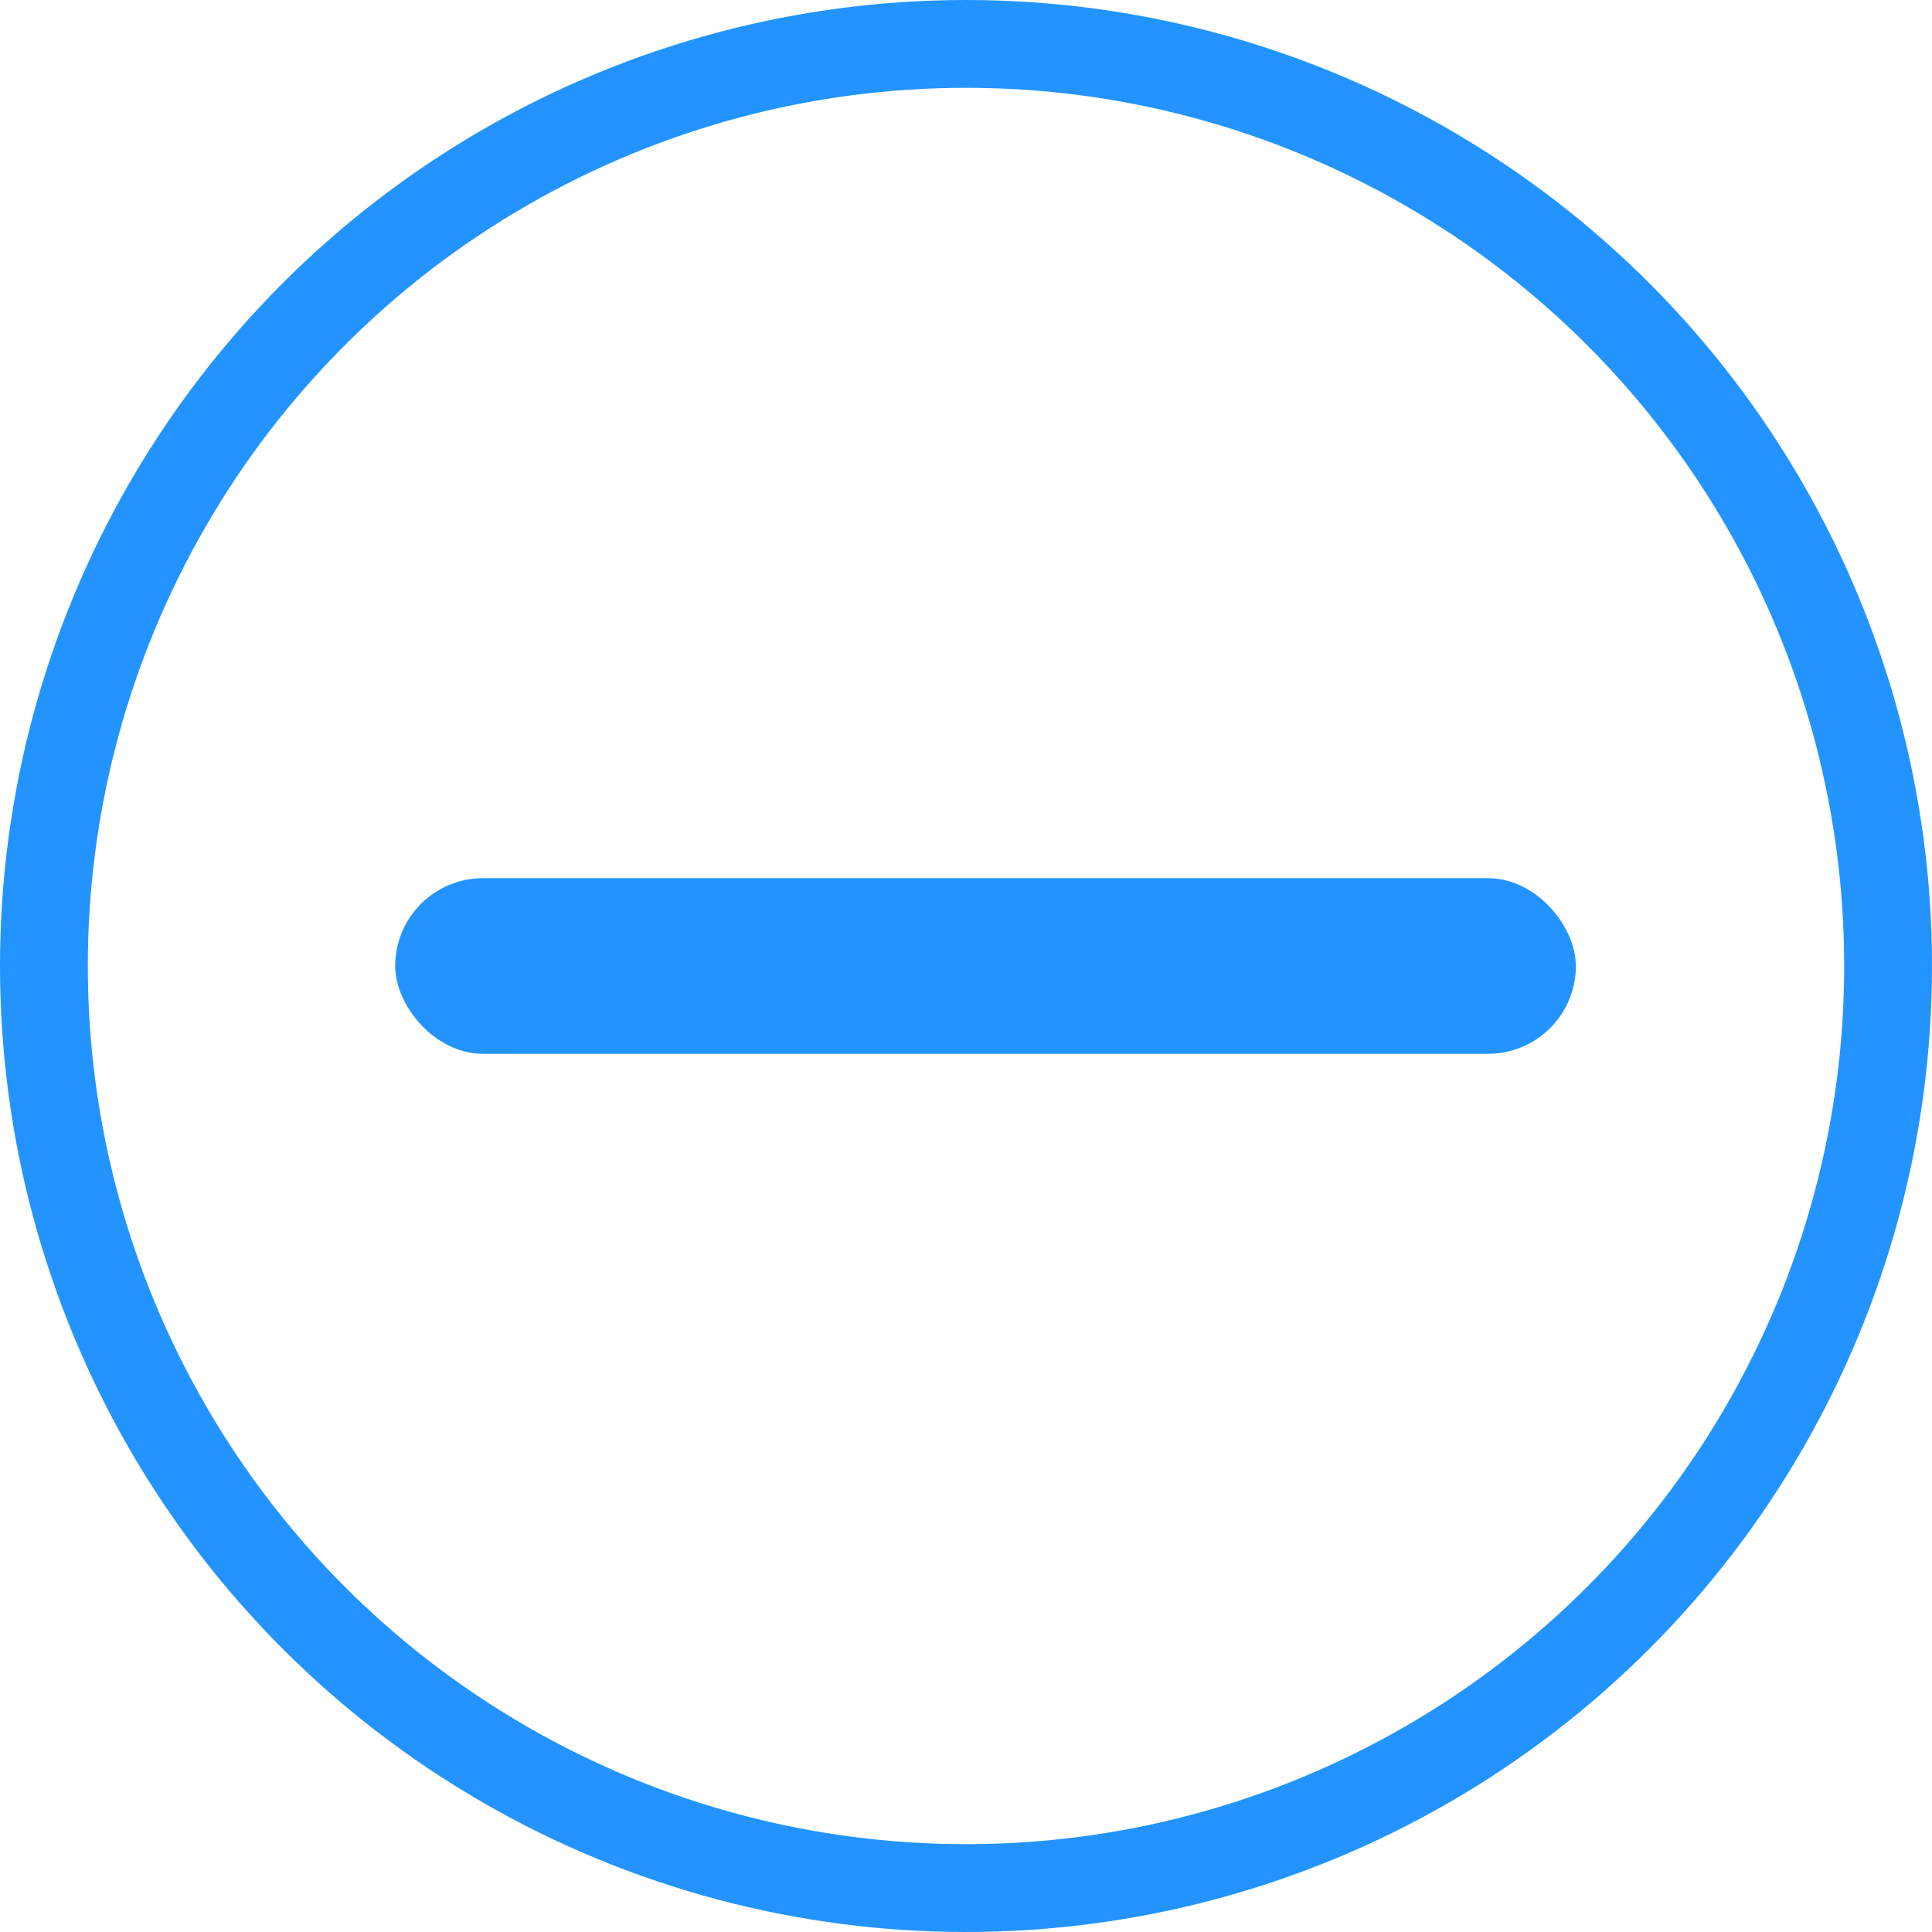 <?xml version="1.0" encoding="UTF-8"?>
<svg width="44px" height="44px" viewBox="0 0 44 44" version="1.1" xmlns="http://www.w3.org/2000/svg" xmlns:xlink="http://www.w3.org/1999/xlink">
    <!-- Generator: Sketch 52.5 (67469) - http://www.bohemiancoding.com/sketch -->
    <title>减</title>
    <desc>Created with Sketch.</desc>
    <g id="Page-2-Copy-2" stroke="none" stroke-width="1" fill="none" fill-rule="evenodd">
        <g id="1.6购物车" transform="translate(-570, -955)">
            <g id="分组-6" transform="translate(0, 854)">
                <g id="减" transform="translate(570, 101)">
                    <circle id="椭圆形" stroke="#2394FF" stroke-width="2" cx="22" cy="22" r="21"></circle>
                    <rect id="矩形" fill="#2394FF" x="9" y="20" width="26.889" height="4" rx="2"></rect>
                </g>
            </g>
        </g>
    </g>
</svg>